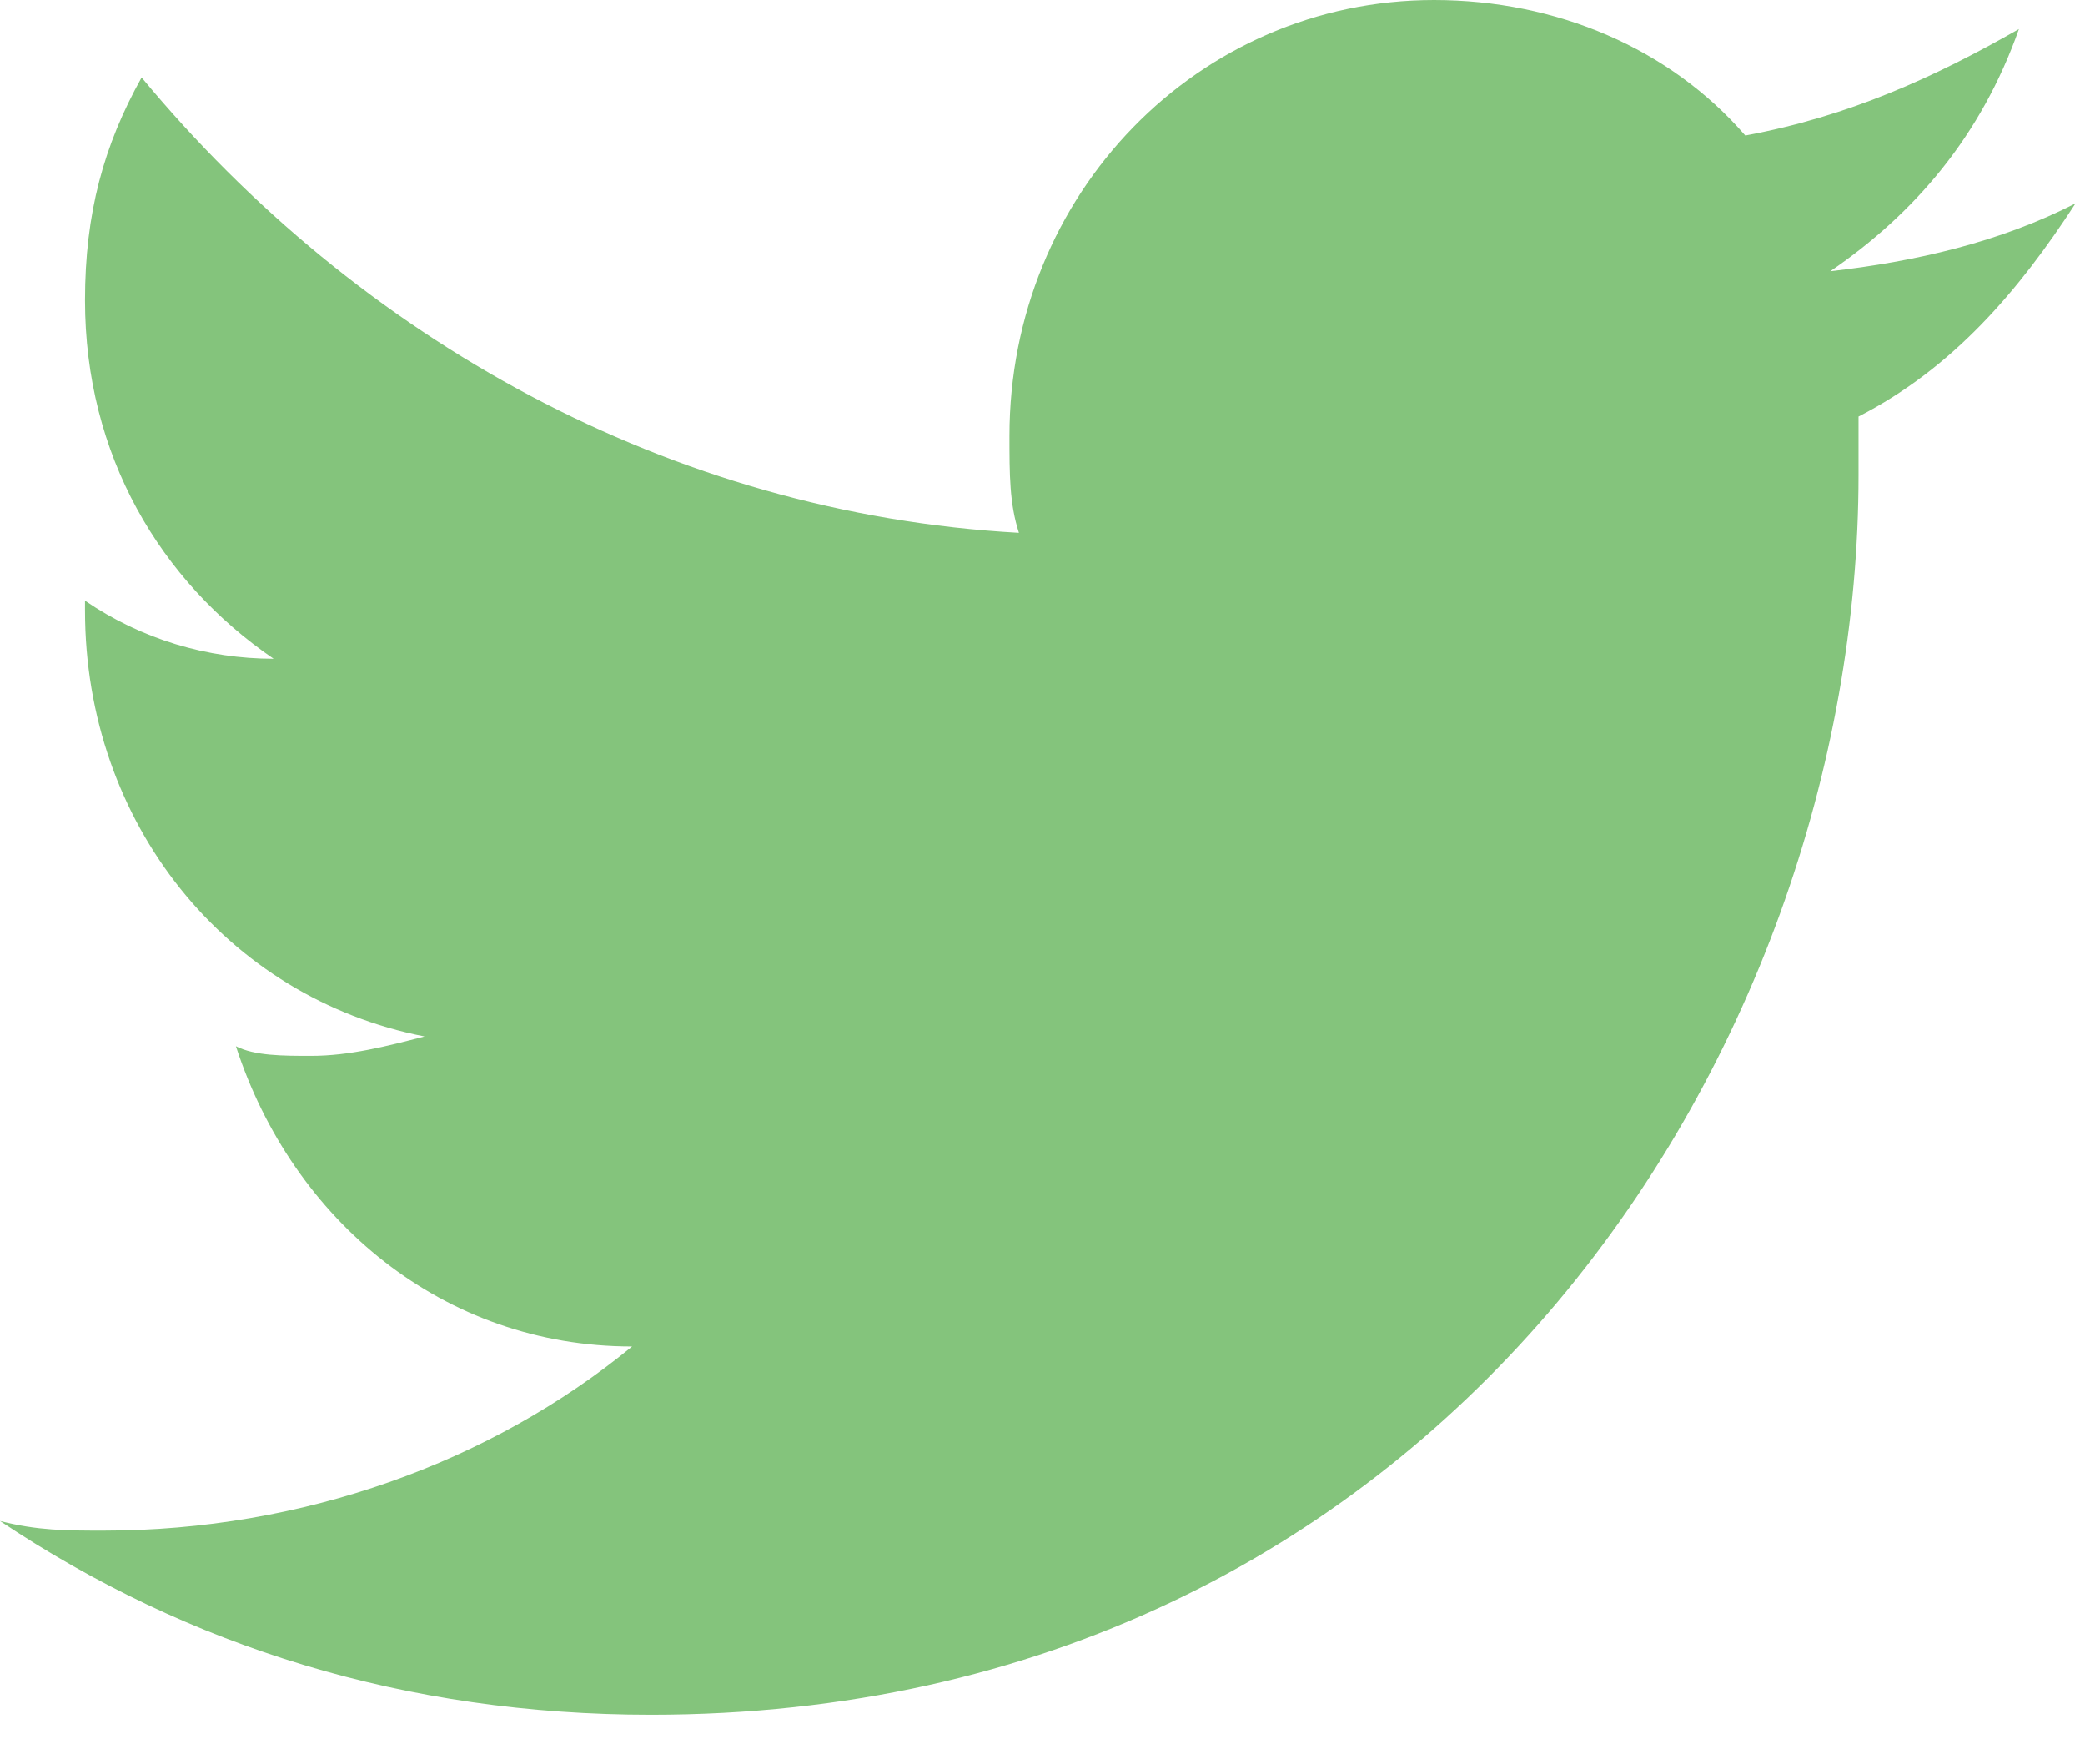<svg width="13" height="11" viewBox="0 0 13 11" fill="#84c47c" xmlns="http://www.w3.org/2000/svg">
<path d="M12.941 1.268C12.47 1.51 11.941 1.631 11.412 1.691C11.941 1.329 12.353 0.846 12.588 0.181C12.059 0.483 11.529 0.725 10.882 0.845C10.412 0.302 9.706 0 8.941 0C7.471 0 6.294 1.208 6.294 2.718C6.294 2.959 6.294 3.141 6.353 3.322C4.177 3.201 2.235 2.114 0.883 0.483C0.647 0.906 0.53 1.329 0.53 1.872C0.53 2.839 1 3.624 1.706 4.107C1.294 4.107 0.883 3.986 0.53 3.745V3.805C0.53 5.134 1.412 6.221 2.647 6.462C2.412 6.523 2.177 6.583 1.941 6.583C1.765 6.583 1.588 6.583 1.471 6.523C1.824 7.61 2.765 8.395 3.941 8.395C3.059 9.12 1.882 9.543 0.647 9.543C0.412 9.543 0.235 9.543 0 9.483C1.176 10.268 2.529 10.691 4.059 10.691C8.941 10.691 11.588 6.584 11.588 2.96V2.597C12.177 2.295 12.588 1.812 12.941 1.268Z" fill="#84c47c"/>
</svg>
